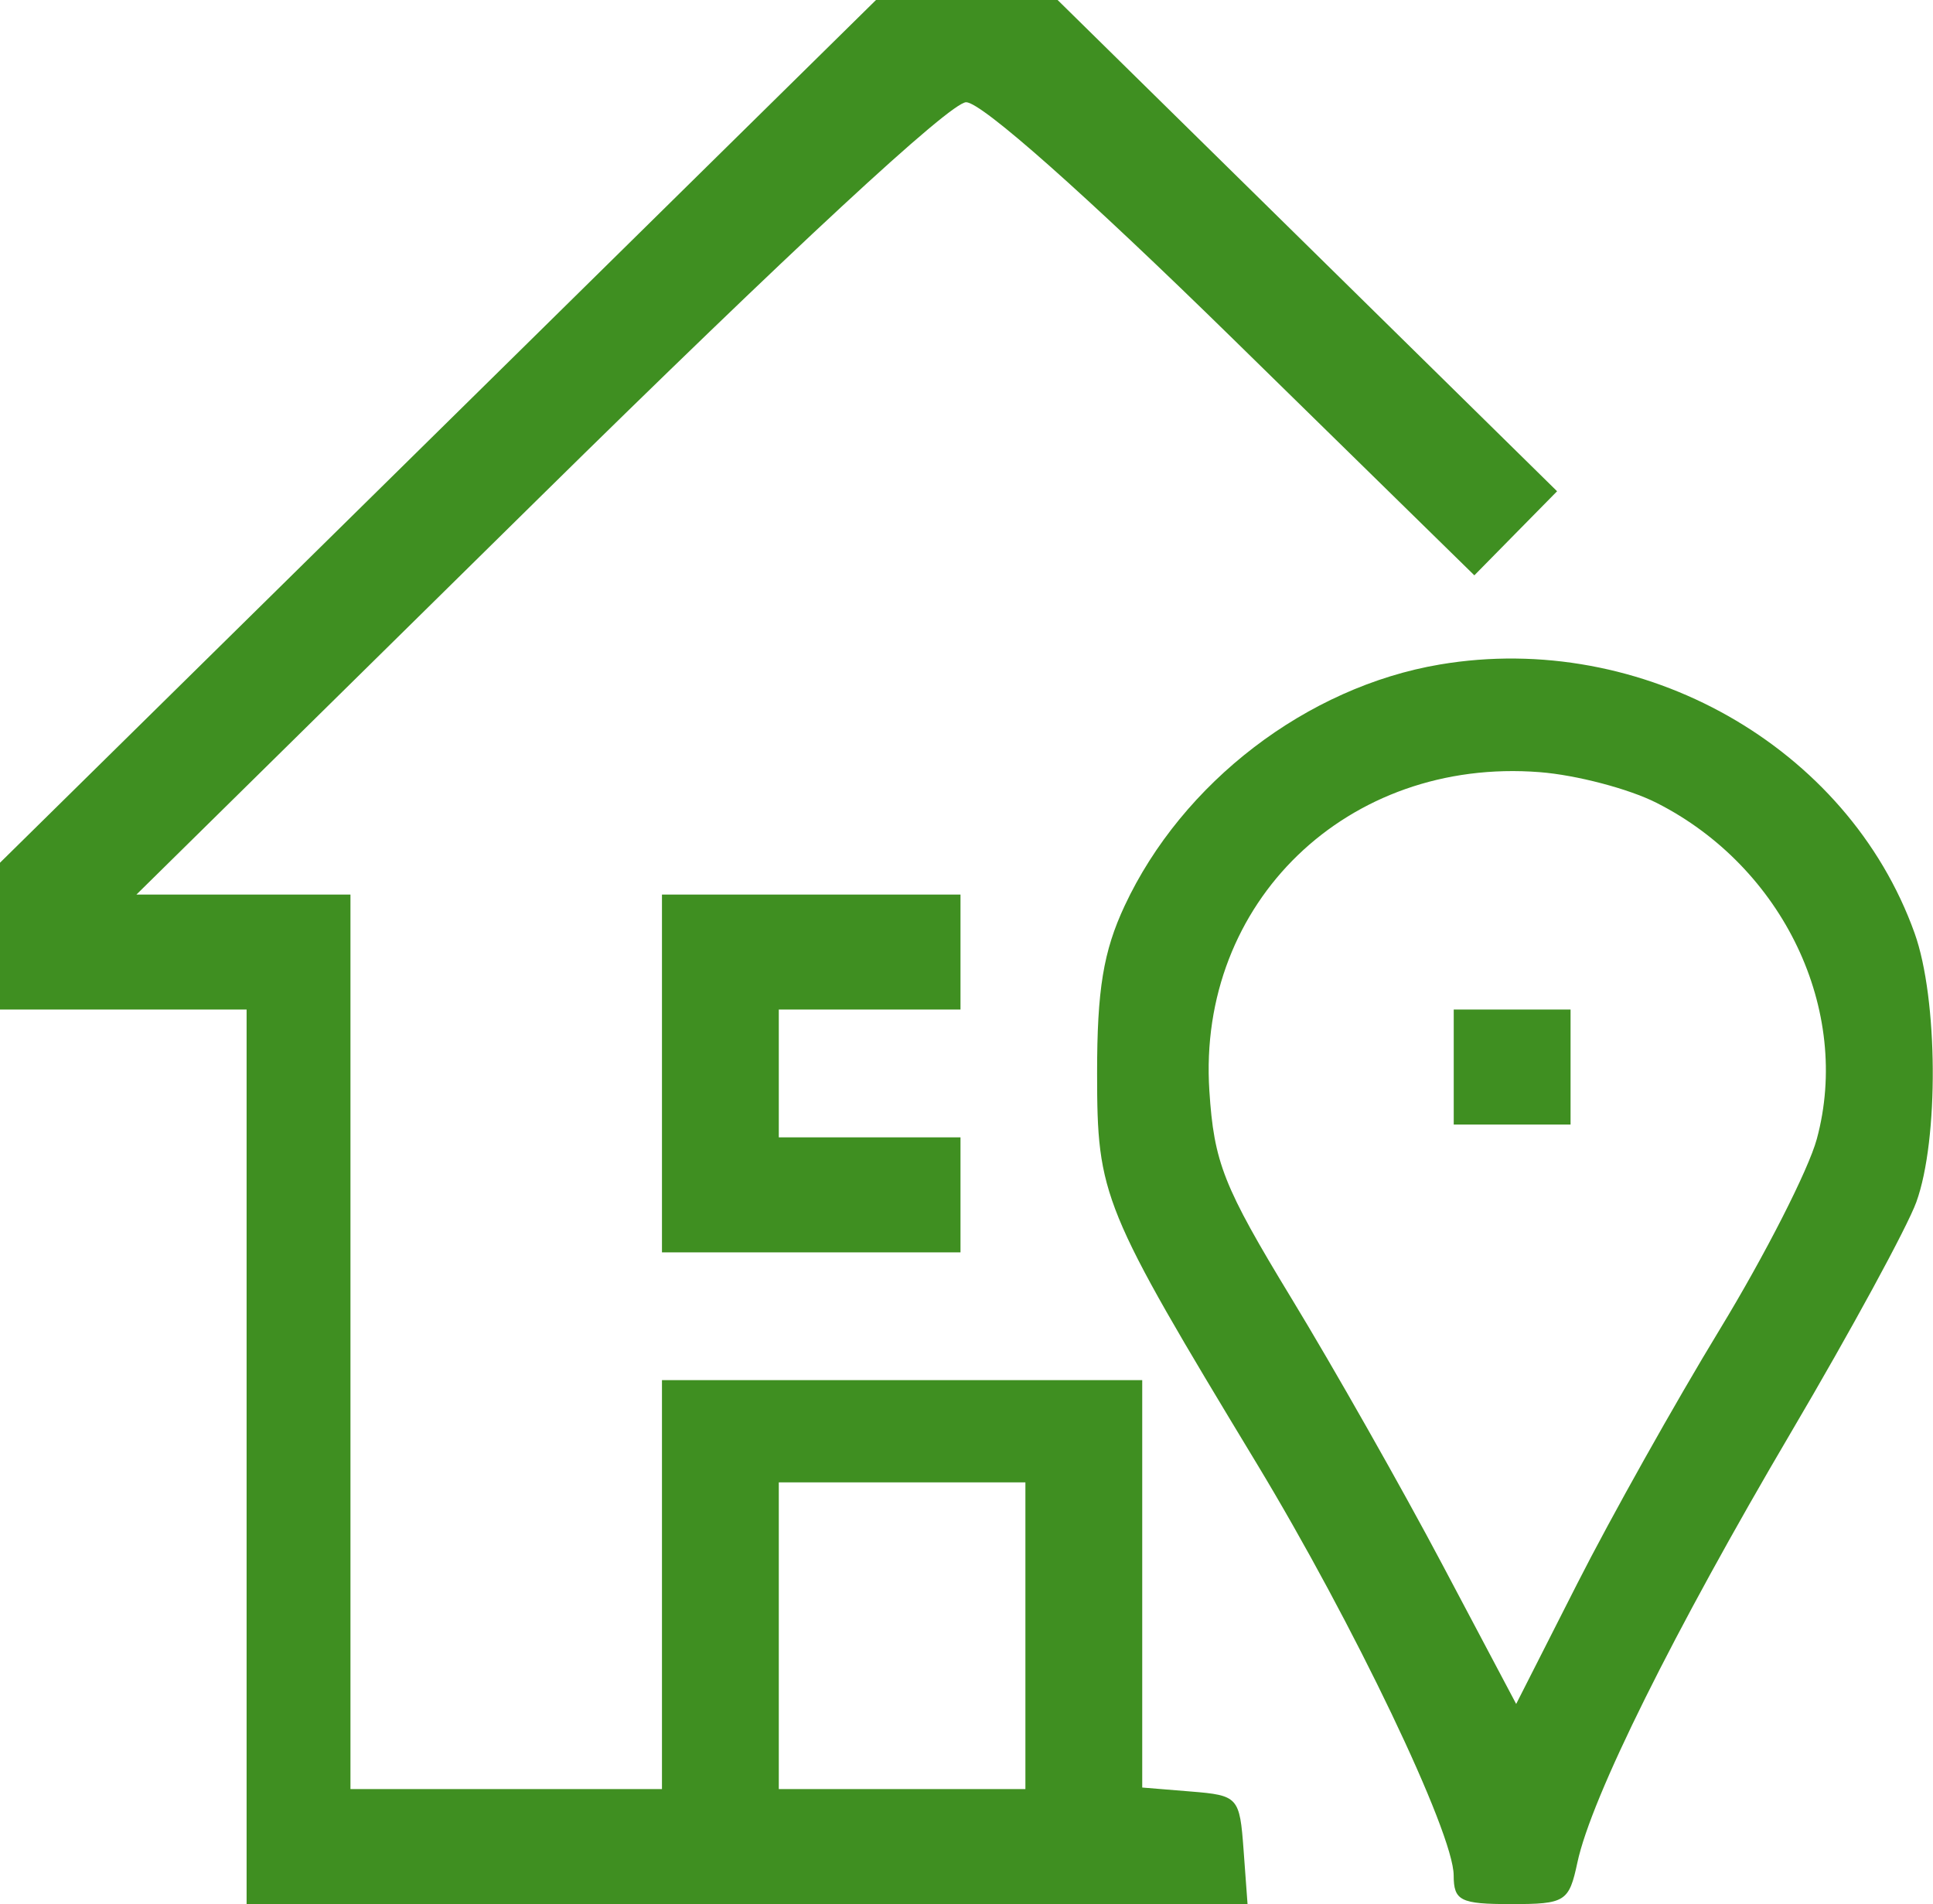 <svg width="66" height="65" viewBox="0 0 66 65" fill="none" xmlns="http://www.w3.org/2000/svg">
<path fill-rule="evenodd" clip-rule="evenodd" d="M14.955 14.725L0 29.451V31.957V34.463H4.21H8.42V49.731V65H25.508H42.596L42.46 63.146C42.328 61.346 42.275 61.288 40.662 61.157L39 61.021V54.068V47.114H30.801H22.602V54.094V61.074H17.284H11.966V45.805V30.537H8.312H4.659L18.392 17.013C27.001 8.536 32.447 3.49 32.988 3.49C33.514 3.49 37.062 6.635 42.095 11.565L50.34 19.64L51.752 18.205L53.165 16.77L44.638 8.385L36.111 0H33.01H29.91L14.955 14.725ZM49.163 22.684C44.623 23.451 40.372 26.704 38.4 30.92C37.673 32.476 37.458 33.782 37.459 36.644C37.462 40.828 37.621 41.219 42.903 49.95C46.212 55.421 49.631 62.566 49.634 64.019C49.636 64.888 49.86 65 51.596 65C53.448 65 53.571 64.923 53.858 63.582C54.333 61.358 57.133 55.722 61.164 48.877C63.199 45.422 65.118 41.894 65.43 41.037C66.204 38.904 66.174 34.091 65.371 31.853C63.088 25.481 56.078 21.515 49.163 22.684ZM56.56 27.406C60.892 29.599 63.225 34.493 62.032 38.885C61.748 39.932 60.261 42.85 58.728 45.369C57.195 47.888 55.001 51.799 53.854 54.059L51.768 58.168L49.245 53.405C47.857 50.785 45.54 46.697 44.096 44.323C41.771 40.498 41.451 39.688 41.292 37.233C40.876 30.799 46.012 25.846 52.571 26.359C53.82 26.456 55.615 26.927 56.56 27.406ZM22.602 36.644V42.752H27.699H32.795V40.789V38.825H29.693H26.591V36.644V34.463H29.693H32.795V32.5V30.537H27.699H22.602V36.644ZM49.636 36.426V38.389H51.631H53.625V36.426V34.463H51.631H49.636V36.426ZM35.011 55.839V61.074H30.801H26.591V55.839V50.604H30.801H35.011V55.839Z" fill="#3F8F21"/>
</svg>
